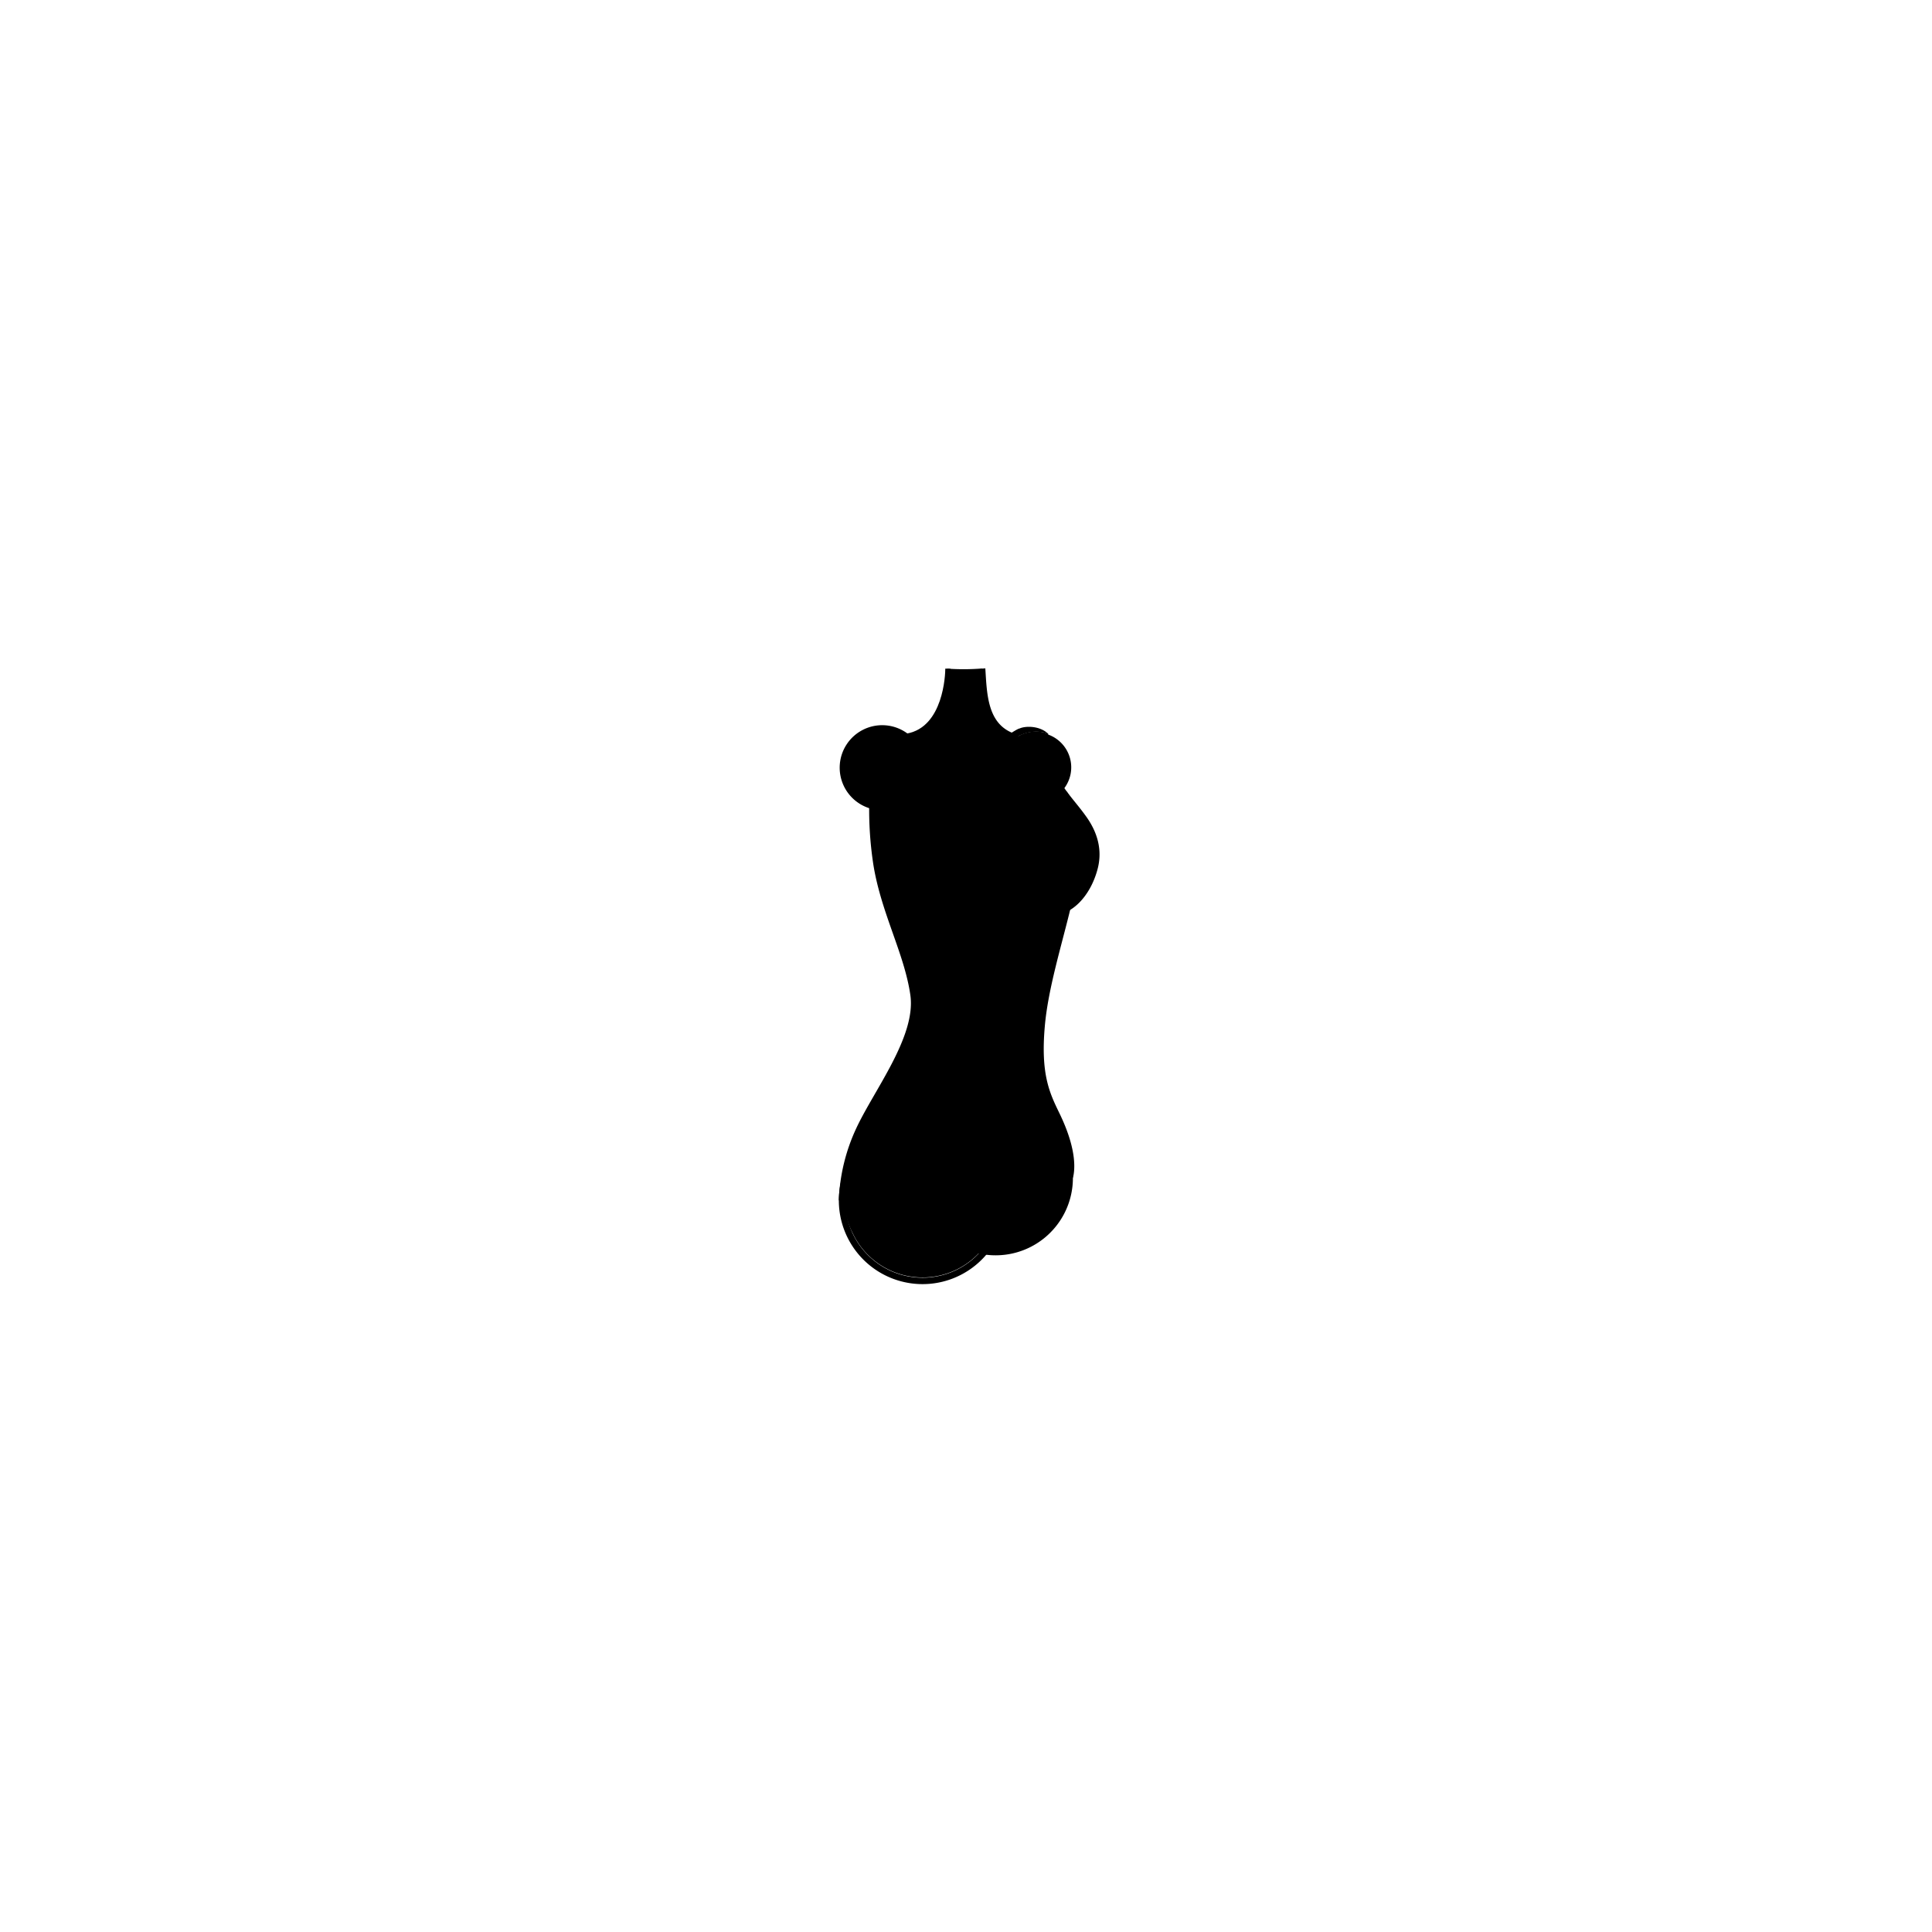 <?xml version="1.0"?>
<svg xmlns="http://www.w3.org/2000/svg" xmlns:xlink="http://www.w3.org/1999/xlink" viewBox="0 0 600 600">
  <title>denim-shorts-slender</title>
  <g id="skin-tone">
    <path d="M 333.52,249.12 c -.83-1.16-1.56-2.25-2.21-3.27 l -.59.18-.38-1 a 10.82,10.82,0,0,0-4.81-16.9v-.27 a 11.12,11.12,0,0,0-9.24.73,3.12,3.12,0,0,0-1.56-.2,12,12,0,0,1-8.28-8.84,73.66,73.66,0,0,1-1.49-11.94 c -1.86.14-3.74.22-5.64.22q-2.61,0-5.17-.18 c -.13,2.22-.56,8.42-1.37,10.5-1,2.56-3.33,9-10.86,10.75-7.45-6.36-19.55-1.14-20,7.95 s 6,12.33,9.33,13.42 c -1.25,5.92,1.33,21,3.17,27.5 s 6.92,19.67,9.08,28.08 c 1.88,7.3-1.38,16.79-7,27.28,3.73,2.86,10.81,7.12,22.08,9.41,8.45,1.51,18.67,1.09,26.59-4.32 a 41,41,0,0,1-2.29-14 c -.17-8.42,1.82-20.63,3.91-27.88,1-3.64,2.7-8.3,4.18-13.53 a 7.43,7.43,0,0,0,2.24-1.45,20.42,20.42,0,0,0,7.57-14.89 C 341.24,259.78,338,255.44,333.52,249.12Z" fill="param(skin_tone)"/>
  </g>
  <g id="main-colour">
    <path d="M 331,352.65 a 140.8,140.8,0,0,1-6.12-14 l -.81.48q-.45-1.22-.84-2.51 c -.15.09-.39.22-.71.36-1.24-.69-1.51.74-1.51.74 s -2.37,1-5.24,2.09 a 1,1,0,0,0-1.69.37,26.12,26.12,0,0,1-13.51,0 c -.84-1-1.59-.17-1.59-.17 s -5.88-1.59-7.8-2.46 c -.72-1-1.44-.51-1.44-.51 s -6.1-2.71-7.26-3.48 c -.5-1.6-1.53-.51-1.53-.51 L 278.73,332 c -.35.67-.71,1.32-1.06,2 l -.66-.46 s -3.87,6.63-6.12,10.13 A 57.86,57.86,0,0,0,262.14,370 a 24.81,24.81,0,0,0,2.68,13,24,24,0,0,0,39.09,6.26,24,24,0,0,0,29.29-23.41 h 0 C 333.75,362.61,332.76,355.77,331,352.65Z" fill="param(main_colour)"/>
  </g>
  <g id="fixed-colours">
    <path d="M 313.83,348.07 a 49.36,49.36,0,0,1,3,28.33 C 317.12,367.59,316.83,358.4,313.83,348.07Z" opacity="0.5"/>
  </g>
  <g id="outline">
    <path d="M 260.51,372.76 a 57.69,57.69,0,0,1,5.42-22.38 c 5.5-11.83,18.62-28.5,16.79-41.33 s -9-25.33-11.46-40.33 a 112.55,112.55,0,0,1-1.33-18.33 h 2.55 s -.81,12,1.8,22.5,7.29,21.16,9.46,29.28,2.31,11.42-.46,19.63 c -3.12,9.25-11.43,22.1-14.18,27.47 s -6.83,15.88-6.58,23.5 C 262,373.5,260.51,372.76,260.51,372.76Z"/>
    <path d="M 324.47,318.79 c 1-11.72,5.23-25.16,8.13-37.27 a 14.84,14.84,0,0,1-2.81,1.72 c -5.92,20.79-10.18,35.49-7.32,50.47,2.62,12,10.25,18.83,10.73,32.17.5-2,1.62-8.25-4.23-20.25 C 326,339.5,323.16,333.7,324.47,318.79Z"/>
    <path d="M 309.07,381 a 24,24,0,0,1-46.56-8.22 s -.43-5.55,3.16-15.53 a 26,26,0,1,0,45.66,23.29 A 13.75,13.75,0,0,1,309.07,381Z"/>
    <path d="M 311.33,380.5 l 0-.06Z"/>
    <path d="M 310.83,317.93 s -5.07,8.72-2.58,9.44 c 1,.2,1.7-1.44.9-3.34 A 29,29,0,0,1,310.83,317.93Z"/>
    <path d="M 309.21,381 a 11.07,11.07,0,0,1,0,2 c 1.82-.26,6.35-2.53,7.82-5.6 C 317,377.36,314.68,380.16,309.21,381Z"/>
    <path d="M 278.46,228.15 s 3,1.65,6,3.31,7.83,2.25,12.5,1.42 c -3.92,0-10.23-.88-14.74-4.73 A 7.09,7.09,0,0,0,278.46,228.15Z"/>
    <path d="M 293.57,207.64 c 0,1.77-.57,18.2-12,20.18-.18,1.23,1.49,1.9,1.49,1.9 s 11.68-2.25,12.15-22Z"/>
    <path d="M 316.63,228.44 a 26.5,26.5,0,0,1-10.12,3.19 c 3.75-1.17,9.06-5.28,10.12-5.39,1.88-.86,6.31-.86,8.89,1.64 a 11.26,11.26,0,0,0-8.35.33Z"/>
    <path d="M 306,207.56 l -1.48.12 a 41.37,41.37,0,0,0,1.15,11.62 c 1.67,7.92,8.08,9.64,8.08,9.64 a 3.06,3.06,0,0,0,1.42-1.05 C 306.62,225,306.51,215.58,306,207.56Z"/>
    <path d="M 311.12,230.57 s 2-.85,6.2-2.46"/>
    <path d="M 272.45,249.51 h 0 a 11.2,11.2,0,1,1,7.7-20.44 h 0 c 2.33,1.28,5.19,2.79,5.32,2.86 a 13.2,13.2,0,1,0-13,19.6 C 272.49,251,272.45,249.51,272.45,249.51Z"/>
    <path d="M 327.9,240.25 s 1.52,4.77,6.4,11.64 c 5.49,7.73,6.14,15.88,2.57,23 A 17.62,17.62,0,0,1,326,284.25 c 6.58.46,12.62-5.83,14.87-14.37,1.25-4.72.75-10.27-3.51-16.25 C 333.81,248.64,330.75,246,327.9,240.25Z"/>
    <path d="M 310.51,281.38 c 8.45-8.41,8.85-22.58-1.76-33.75,0,0,9.63,13.92,4.21,26.35 a 19.34,19.34,0,0,1-20.8,11.25 h 0 S 303.23,288.63,310.51,281.38Z"/>
    <path d="M 282,332.87 c .5.3.59,1.14.62,1.67,1.8.92,4.09,2,6.68,3 a 2.14,2.14,0,0,1,.85-.54 c .4-.06.92.29,1.23,1.34 a 61.18,61.18,0,0,0,7.43,2.23 c .18-.37.6-1.13,1.08-1 s .86,1,1,1.39 a 36.35,36.35,0,0,0,7.49.63,30.13,30.13,0,0,0,5.56-.83 c .06-.36.24-1,.75-1.14 a 1.09,1.09,0,0,1,1.32.58,39.51,39.51,0,0,0,4.94-1.87,1.57,1.57,0,0,1,.47-1.29 c .44-.43,1.06,0,1.47.33 a 16.06,16.06,0,0,0,1.41-.85 c -.27-.32-.67-.91-.67-.91 s -7.4,4.37-15.47,4.76-20.86-4.26-29.11-9.28 c -.31.43-.66,1-.66,1 s .79.49,2.16,1.24 C 280.92,333.1,281.56,332.62,282,332.87Z"/>
    <path d="M 325.9,340.18 c -.52.3-.46.19-1.1.55v0 c .14.81.12,1.62-.46,1.59 a 2.57,2.57,0,0,1-1.59-.54,37.74,37.74,0,0,1-5.78,2.36 c 0,.5-.17,1.35-.61,1.4 s -1.13-.45-1.5-.83 a 32.59,32.59,0,0,1-7,.91,45.28,45.28,0,0,1-7.81-.5,1.56,1.56,0,0,1-1.32.67 c -.47,0-.68-.58-.77-1 a 52.22,52.22,0,0,1-8.3-2.36,2.43,2.43,0,0,1-1,.63,1.29,1.29,0,0,1-1.17-1.51,56.07,56.07,0,0,1-7.08-3.61,2.82,2.82,0,0,1-.76.37 c -.81,0-1.4-.43-1.15-1.58 a 18.17,18.17,0,0,1-2.09-1.55 s -.8.23-.77.85 a 50.72,50.72,0,0,0,32.19,10.76 c 11.64-.13,18.82-5.7,18.82-5.7Z"/>
    <path d="M 283.43,343.38 a 11,11,0,0,1-12.93,5.14 A 8.25,8.25,0,0,0,283.43,343.38Z"/>
    <path d="M 307.79,341 s .15,3,0,5.26 l .88.08 a 29,29,0,0,0,0-5.38 A 1.86,1.86,0,0,1,307.79,341Z"/>
    <path d="M 301,341.26 s -.58-3.25-1.88-1.81-2,6-.93,6.68,2-.33,2.21-1.34 c -.72.66-2.27,1.4-1.91-1.49 S 299.74,338.84,301,341.26Z"/>
    <path d="M 300.22,341.15 a 4.93,4.93,0,0,0-.51,3.59 A 19.56,19.56,0,0,1,300.22,341.15Z"/>
    <path d="M 314.72,344.59 s 1.8,2.76,2.44.92-.54-6.27-1.77-6.51-1.72,1.09-1.51,2.1 c .4-.89,1.54-2.18,2.34.62 S 316.79,346.33,314.72,344.59Z"/>
    <path d="M 315.44,344.4 a 4.93,4.93,0,0,0-.94-3.51 A 19.56,19.56,0,0,1,315.44,344.4Z"/>
    <path d="M 322.72,341.8 s 2.48,2.17,2.6.23-2.22-5.89-3.46-5.79-1.36,1.51-.88,2.43 c .15-1,.89-2.51,2.42,0 S 325.19,342.92,322.72,341.8Z"/>
    <path d="M 323.37,341.42 a 4.93,4.93,0,0,0-1.85-3.12 A 19.56,19.56,0,0,1,323.37,341.42Z"/>
    <path d="M 291.42,338.66 s -.22-3-1.8-1.85-3.18,5.43-2.32,6.33,2.11.28,2.6-.95 c -1,.78-2.67,1-1.71-1.75 S 290.45,336.29,291.42,338.66Z"/>
    <path d="M 290.39,338.72 a 4.93,4.93,0,0,0-1.26,3.4 A 19.56,19.56,0,0,1,290.39,338.72Z"/>
    <path d="M 282.6,334.82 s .37-3.26-1.28-2.5-4,4.86-3.29,5.88,2,.62,2.71-.53 c -1.07.61-2.79.56-1.41-2 S 282.29,332.16,282.6,334.82Z"/>
    <path d="M 281.77,334.32 a 4.93,4.93,0,0,0-1.78,3.16 A 19.56,19.56,0,0,1,281.77,334.32Z"/>
  </g>
<script type="text/ecmascript" xlink:href="param.min.js"/> 
</svg>
